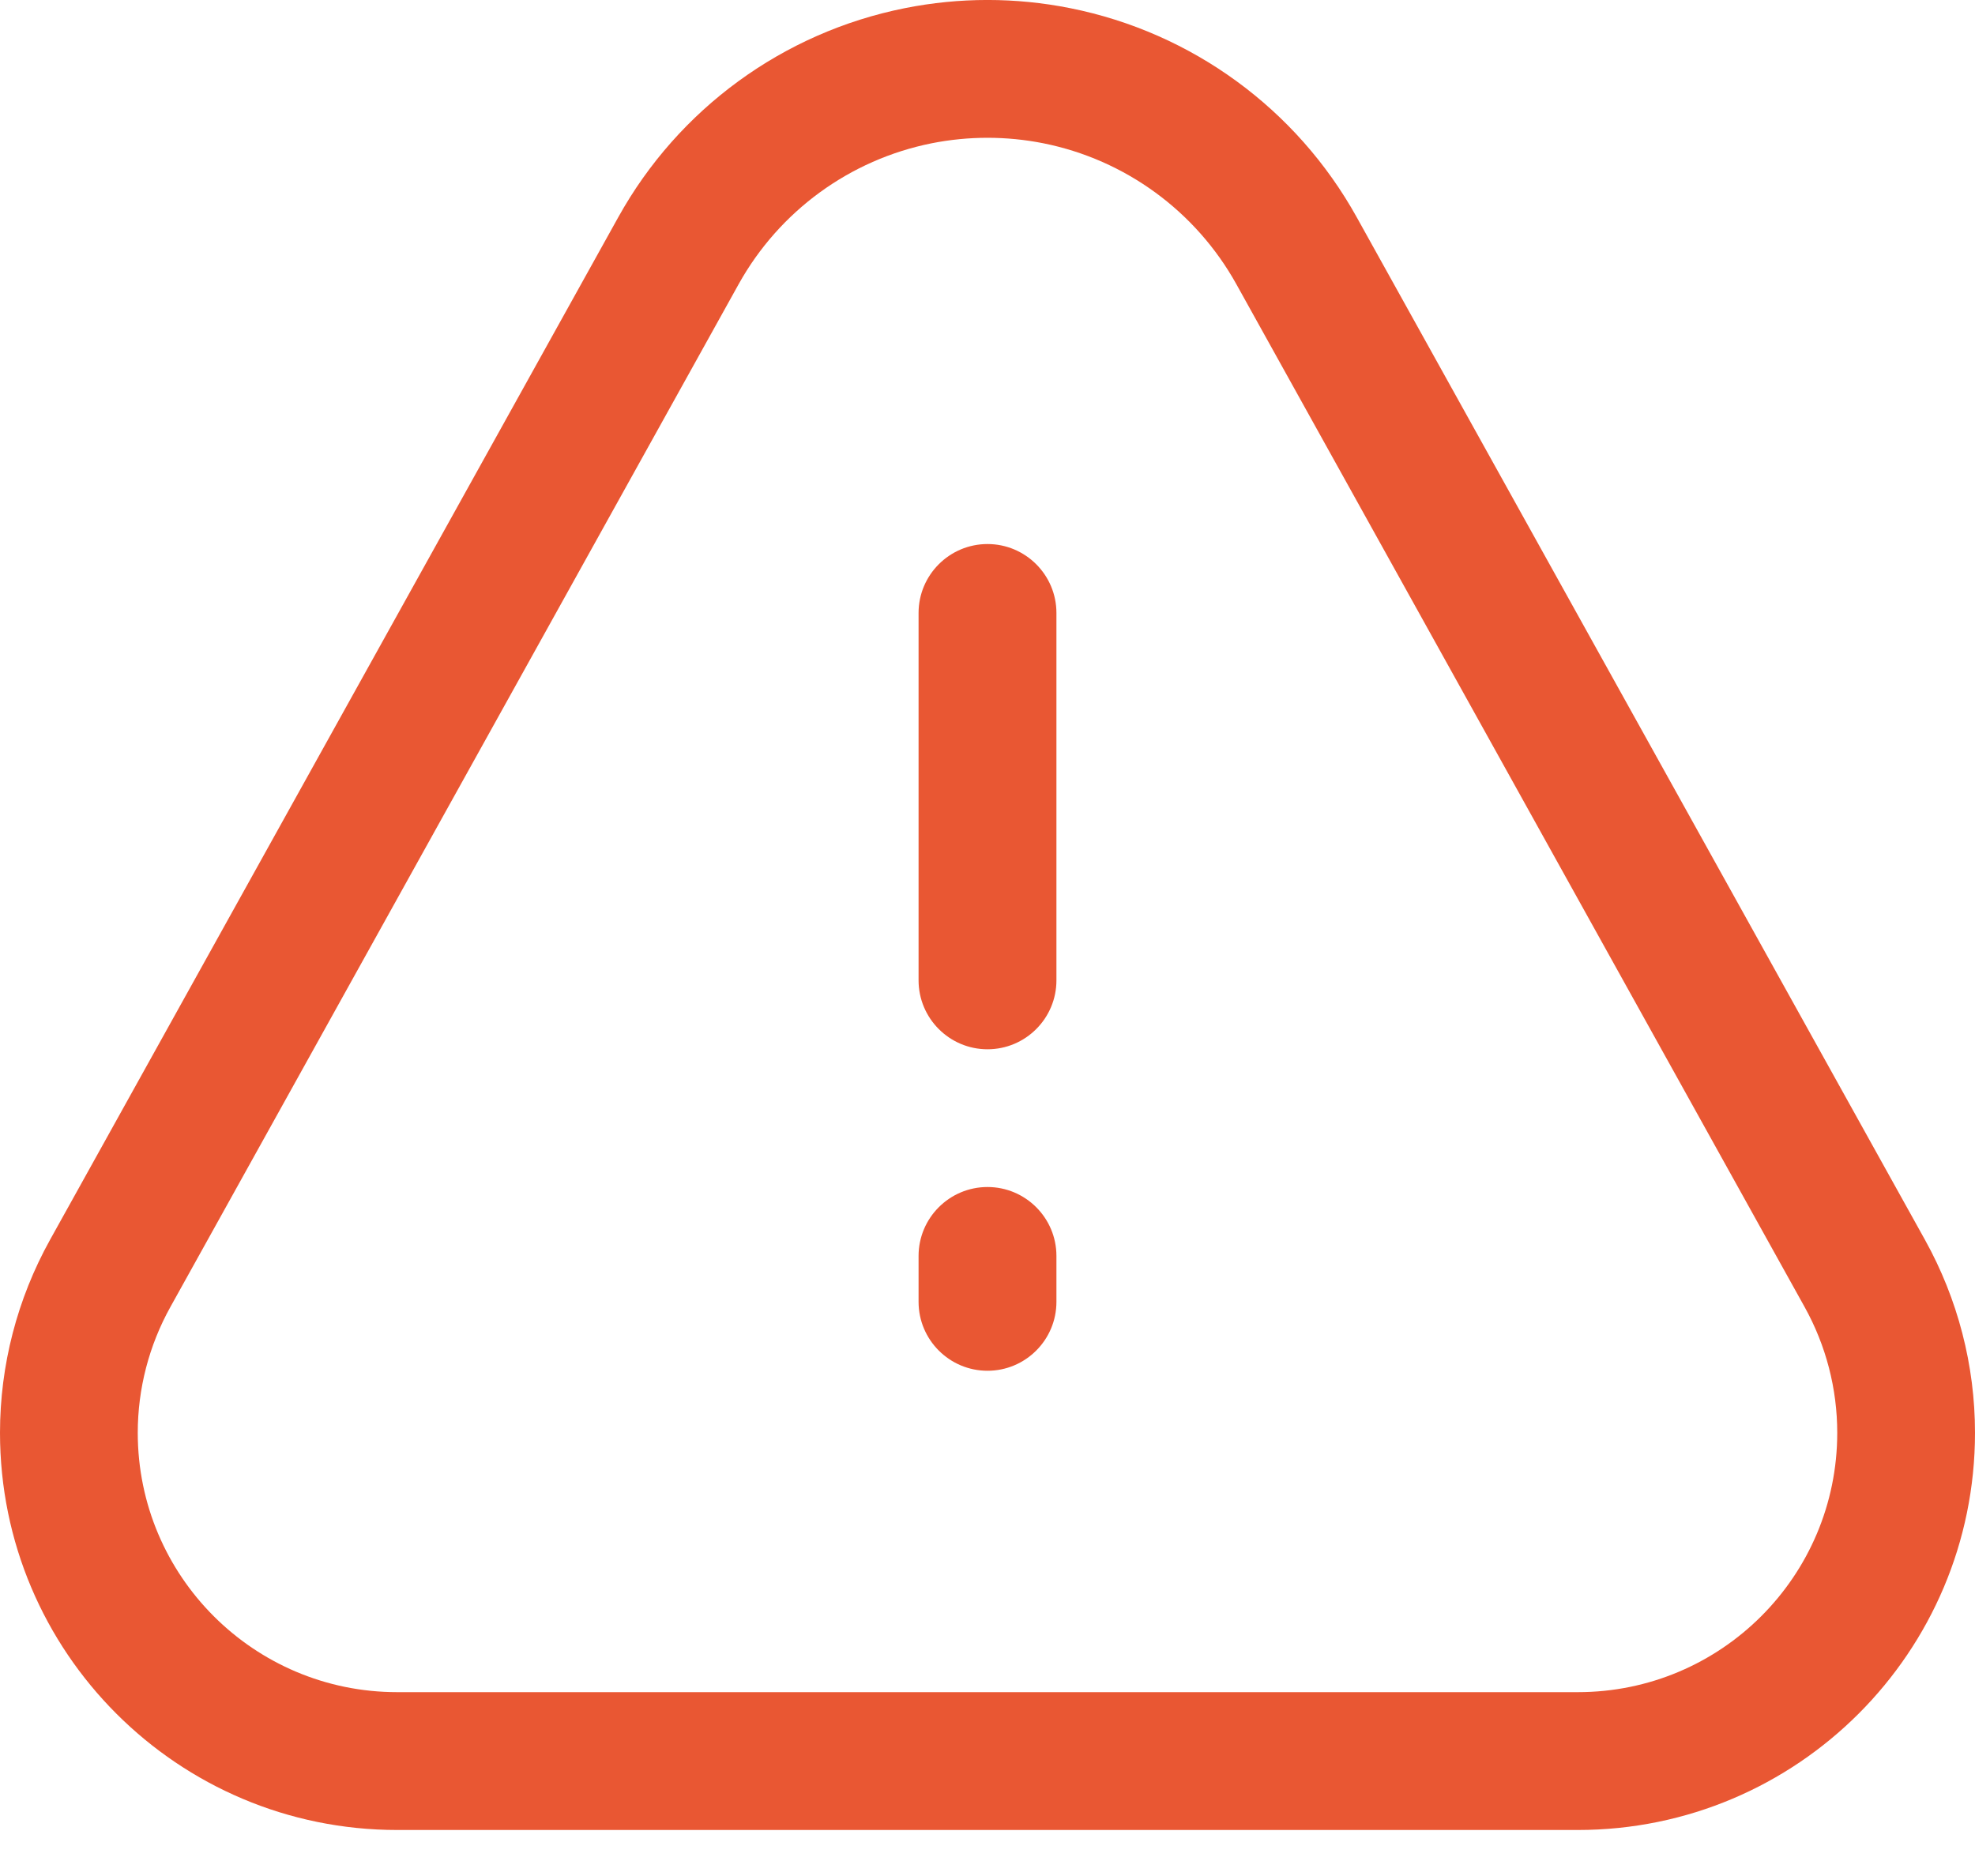 <svg width="20" height="19" viewBox="0 0 20 19" fill="none" xmlns="http://www.w3.org/2000/svg">
<path fill-rule="evenodd" clip-rule="evenodd" d="M9.161 0.083C9.715 -0.028 10.285 -0.028 10.839 0.083C12.07 0.329 13.13 1.103 13.739 2.2L19.494 12.558C19.826 13.156 20 13.828 20 14.511C20 16.733 18.199 18.534 15.978 18.534H4.022C1.801 18.534 0 16.733 0 14.511C0 13.828 0.174 13.156 0.506 12.558L6.261 2.2C6.87 1.103 7.93 0.329 9.161 0.083ZM10.565 1.451C10.192 1.377 9.808 1.377 9.435 1.451C8.605 1.617 7.891 2.139 7.48 2.878L1.726 13.236C1.509 13.626 1.395 14.065 1.395 14.511C1.395 15.962 2.571 17.138 4.022 17.138H15.978C17.429 17.138 18.605 15.962 18.605 14.511C18.605 14.065 18.491 13.626 18.274 13.236L12.52 2.878C12.109 2.139 11.395 1.617 10.565 1.451Z" fill="#E95733"/>
<path fill-rule="evenodd" clip-rule="evenodd" d="M10 10.627C9.615 10.627 9.302 10.314 9.302 9.929V6.208C9.302 5.823 9.615 5.51 10 5.51C10.385 5.51 10.698 5.823 10.698 6.208V9.929C10.698 10.314 10.385 10.627 10 10.627Z" fill="#E95733"/>
<path fill-rule="evenodd" clip-rule="evenodd" d="M10 13.883C10.385 13.883 10.698 13.57 10.698 13.185V12.72C10.698 12.335 10.385 12.022 10 12.022C9.615 12.022 9.302 12.335 9.302 12.72V13.185C9.302 13.57 9.615 13.883 10 13.883Z" fill="#E95733"/>
</svg>